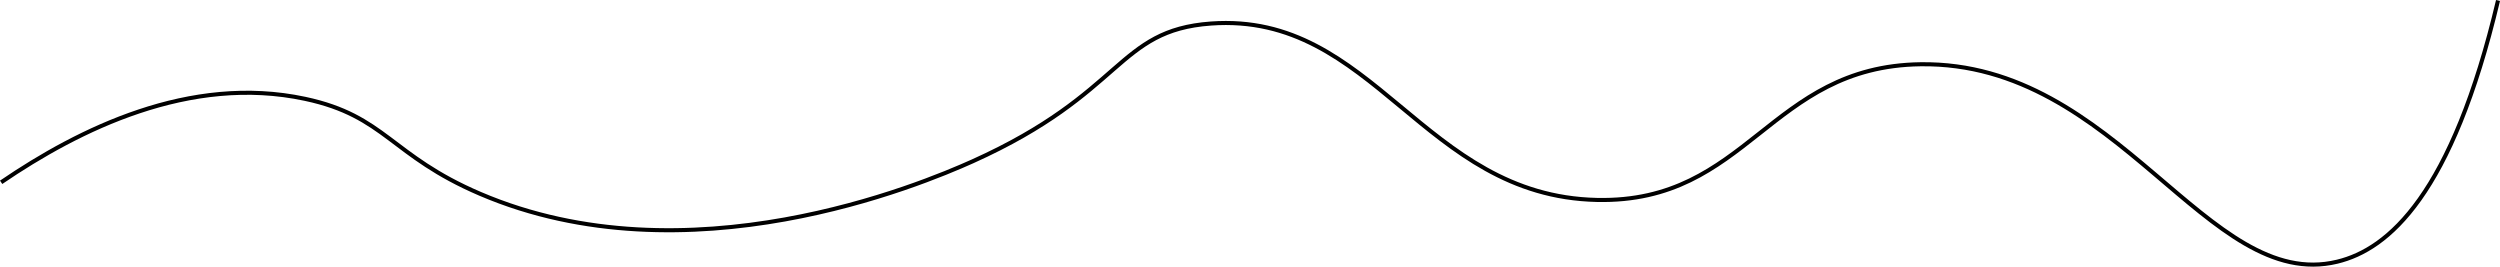 <svg id="Layer_1" data-name="Layer 1" xmlns="http://www.w3.org/2000/svg" viewBox="0 0 3684.61 393"><defs><style>.cls-1{fill:none;stroke:#000;stroke-miterlimit:10;stroke-width:6px;}</style></defs><path class="cls-1" d="M55.5,504.5c114.79-78.22,277.91-159.42,448-123,118.61,25.39,125.68,83.37,258,140,304.93,130.5,649.86-13.69,726-48,224.32-101.08,211.78-192.89,351-203,240.67-17.48,311.85,254.43,569,260,222.57,4.82,253.68-197,477-200,291.34-3.86,422.28,337.25,614,291,75.64-18.25,169.3-98.85,237-385" transform="translate(-53.81 -235.81)"/></svg>